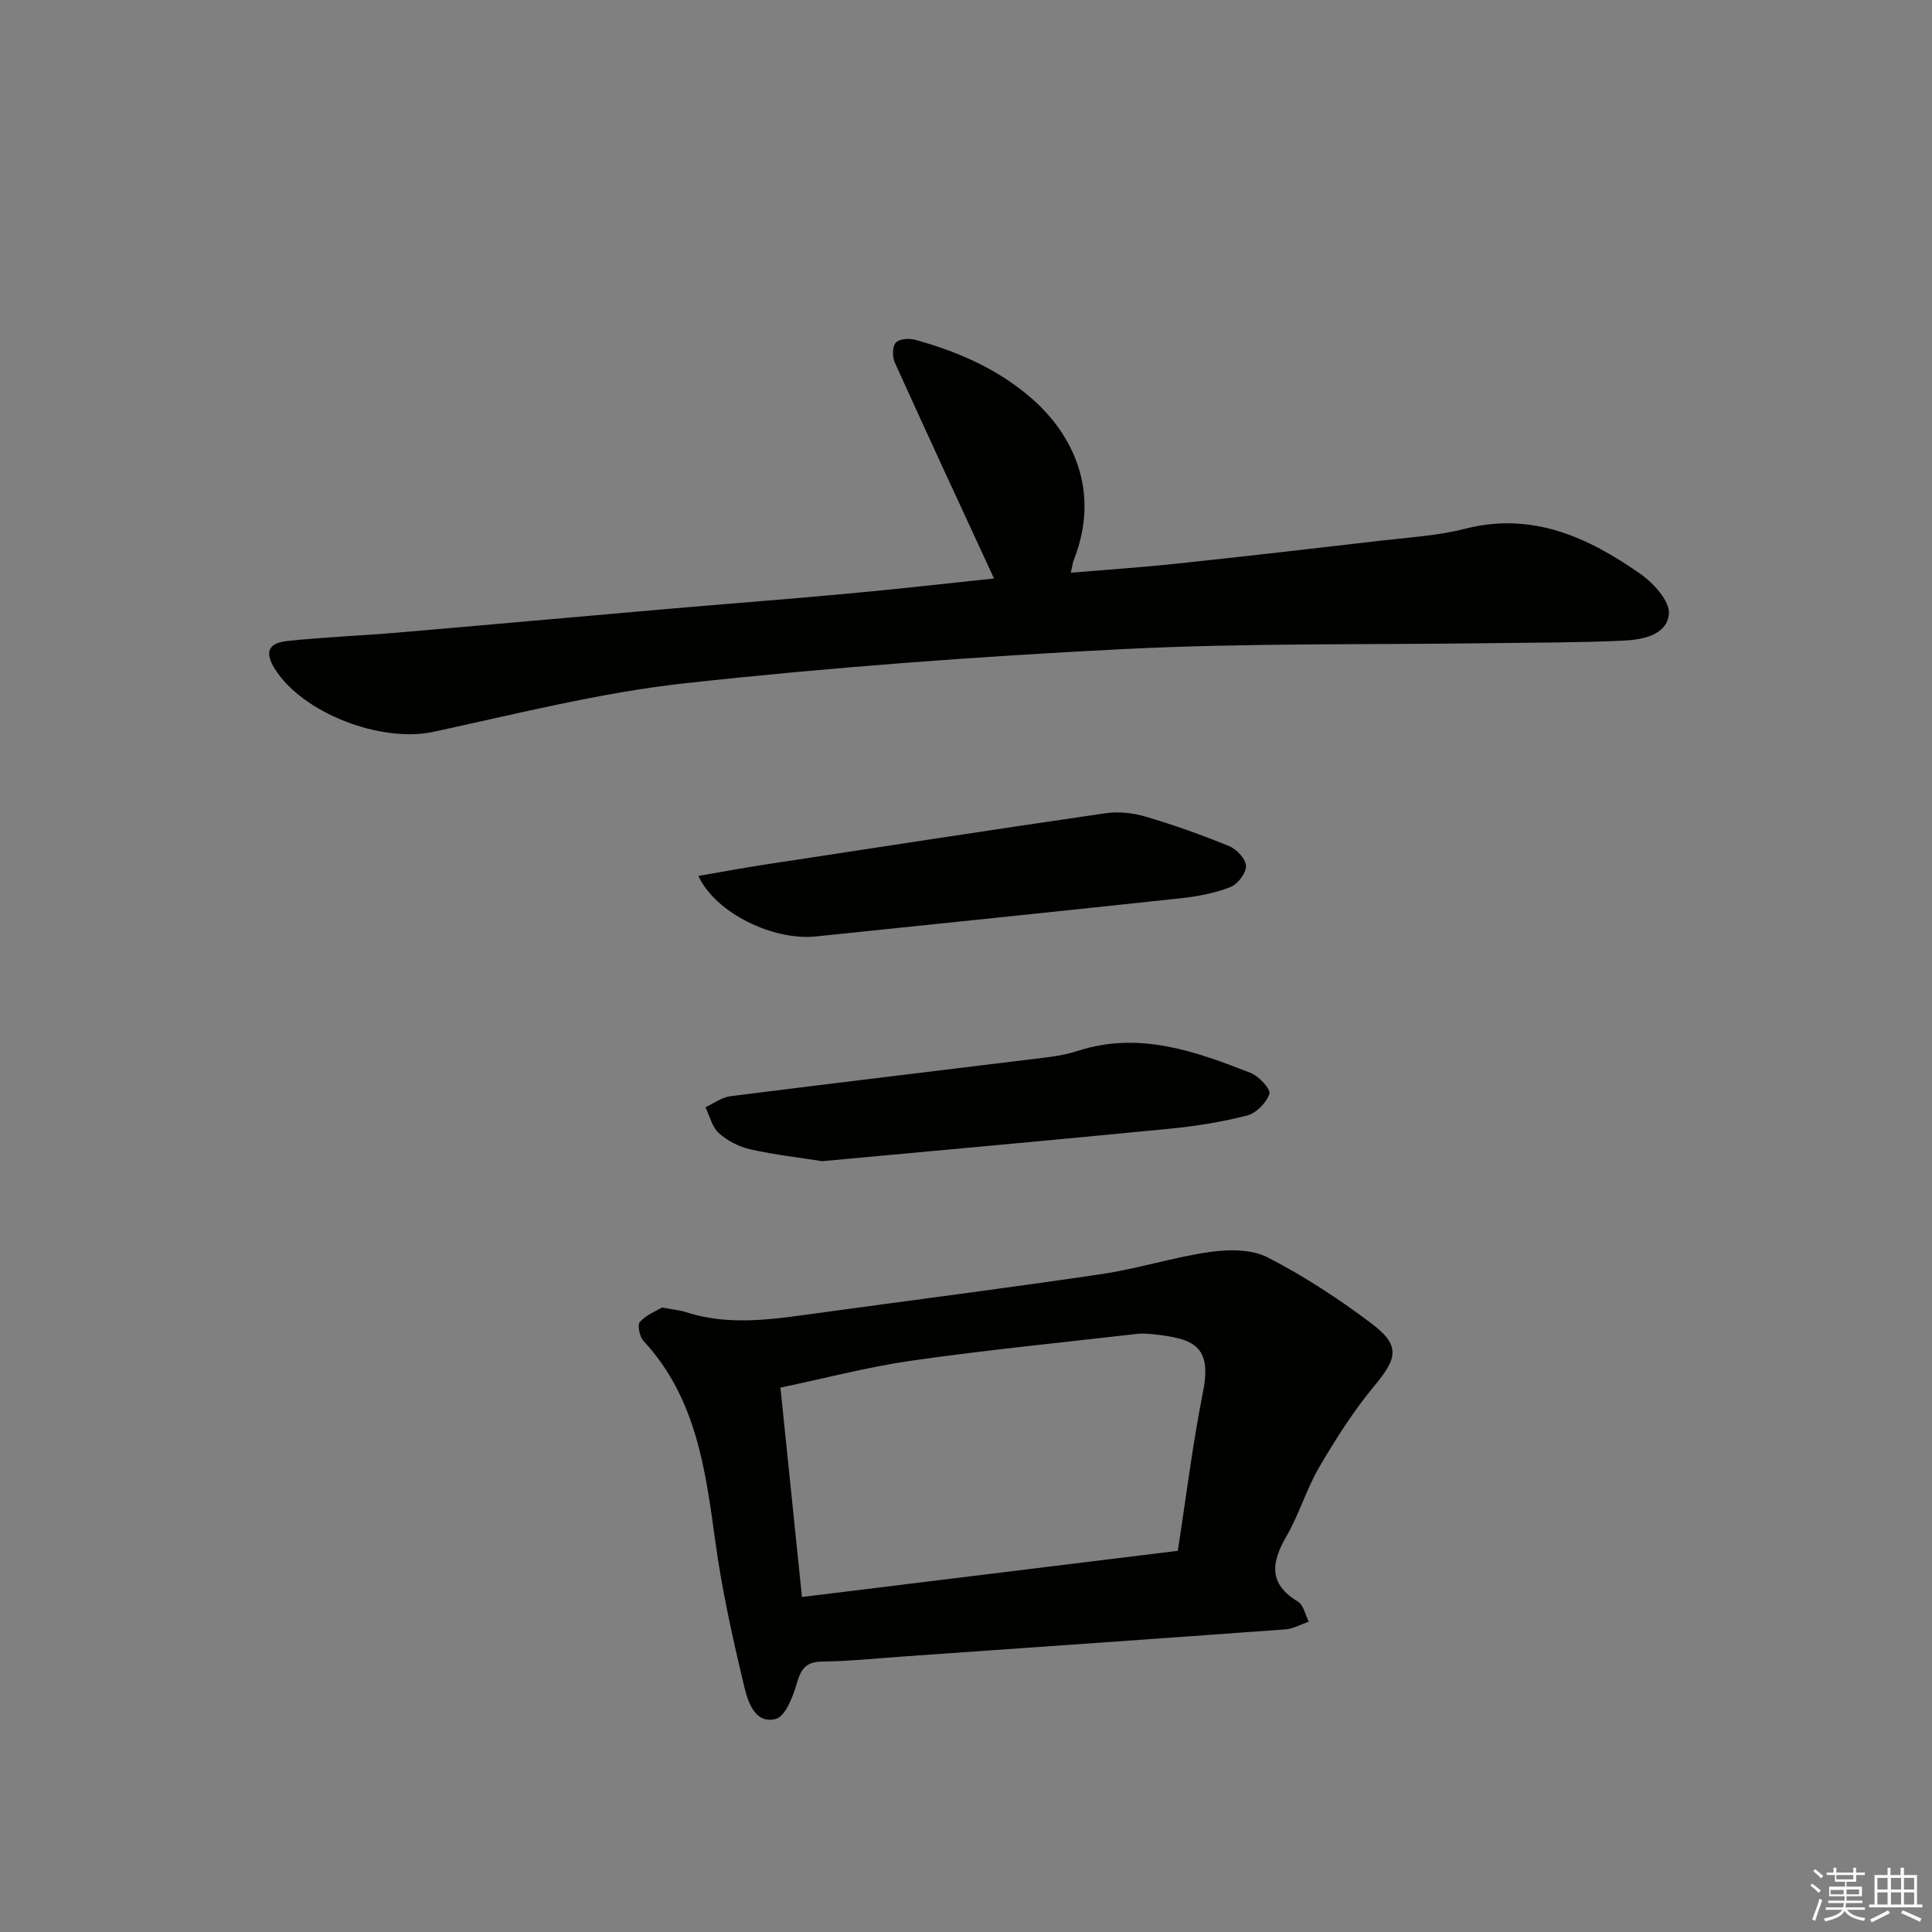 <svg enable-background="new 0 0 400 400" viewBox="0 0 400 400" xmlns="http://www.w3.org/2000/svg"><rect x="0" y="0" width="400" height="400" fill="#808080" stroke="none"/><g fill="#010100"><path d="m205.8 119.77c-7-15.17-13.85-29.9-20.54-44.71-.53-1.17-.53-3.28.19-4.1.7-.8 2.78-.96 4.03-.61 8.89 2.46 17.19 6.06 24.25 12.26 8.14 7.13 14.28 18.89 8.59 33.32-.24.6-.3 1.26-.62 2.64 7.51-.63 14.66-1.1 21.79-1.86 14.2-1.51 28.39-3.14 42.57-4.79 5.77-.67 11.66-1.01 17.25-2.44 13.93-3.57 25.46 1.75 36.29 9.32 2.73 1.91 6.16 5.68 5.93 8.3-.38 4.4-5.49 5.36-9.46 5.54-9.14.42-18.3.4-27.45.52-25.29.35-50.62-.05-75.87 1.22-30.36 1.53-60.72 3.77-90.92 7.08-17.55 1.93-34.85 6.35-52.17 10.07-10.69 2.3-26.96-3.81-32.75-13.03-2.13-3.4-1.46-5.36 2.6-5.79 7.59-.81 15.24-1.09 22.85-1.74 18.37-1.57 36.72-3.24 55.09-4.83 12.74-1.11 25.5-2.07 38.23-3.25 10.22-.94 20.4-2.1 30.12-3.12z"/><path d="m137.06 270.71c2.29.43 3.64.53 4.89.93 9.16 2.99 18.33 1.46 27.52.2 19.56-2.69 39.16-5.17 58.69-8.07 7.53-1.12 14.87-3.51 22.4-4.57 3.88-.55 8.57-.57 11.89 1.13 7.49 3.84 14.64 8.52 21.38 13.59 6.13 4.61 5.55 7.19.74 12.98-4.31 5.19-7.99 10.97-11.41 16.81-2.67 4.56-4.18 9.8-6.83 14.38-3.16 5.45-3.72 9.82 2.41 13.52 1.15.7 1.5 2.72 2.23 4.14-1.61.55-3.18 1.47-4.82 1.59-26.17 1.92-52.34 3.73-78.51 5.57-5.8.41-11.6 1.02-17.4 1.1-3.37.04-4.39 1.5-5.26 4.49-.8 2.77-2.39 6.9-4.39 7.4-4.32 1.07-5.76-3.61-6.5-6.71-2.39-9.97-4.63-20.03-6.01-30.18-2.04-14.93-4-29.69-14.87-41.41-.81-.87-1.28-3.32-.72-3.93 1.33-1.46 3.39-2.25 4.57-2.96zm106.79 50.37c1.79-11.52 3.09-22.23 5.2-32.79 1.95-9.73-1.9-11.21-10.75-12.09-.99-.1-2.01-.13-2.99-.02-15.48 1.78-31 3.31-46.43 5.51-9.11 1.3-18.06 3.67-27.3 5.6 1.51 14.68 2.94 28.63 4.46 43.35 26.3-3.22 51.79-6.36 77.81-9.56z"/><path d="m170.23 240.41c-4.45-.7-9.73-1.3-14.88-2.45-2.33-.52-4.74-1.77-6.51-3.35-1.41-1.26-1.89-3.54-2.79-5.37 1.71-.78 3.37-2.05 5.15-2.28 21.9-2.77 43.81-5.37 65.72-8.07 2.13-.26 4.28-.68 6.32-1.34 12.63-4.07 24.22.1 35.7 4.59 1.71.67 4.19 3.35 3.87 4.32-.6 1.85-2.72 4.01-4.61 4.49-5.27 1.36-10.72 2.22-16.15 2.75-23.64 2.32-47.29 4.44-71.82 6.71z"/><path d="m144.59 181.35c4.9-.84 9.2-1.65 13.52-2.31 23.58-3.6 47.16-7.23 70.77-10.67 2.7-.39 5.7-.07 8.33.71 5.87 1.74 11.66 3.79 17.31 6.12 1.54.63 3.43 2.68 3.45 4.11.03 1.48-1.72 3.75-3.21 4.34-3.18 1.24-6.66 1.93-10.08 2.3-25.24 2.72-50.49 5.31-75.74 7.93-8.83.91-20.75-4.78-24.35-12.53z"/></g><path d="m374.8 390.4.4-.4c.7.5 1.3 1 1.8 1.4l-.5.5c-.5-.6-1.1-1.1-1.7-1.5zm1 7.3-.6-.3c.5-1.4 1.1-2.8 1.5-4.3.2.1.4.2.6.3-.5 1.3-1 2.8-1.5 4.3zm-.4-10.3.4-.4c.4.3 1 .8 1.7 1.4l-.5.5c-.4-.5-1-1-1.6-1.5zm2.5.3h1.7v-1h.6v1h3.5v-1h.6v1h1.8v.5h-1.8v1.4h-2v1h3.2v2h-3.2v.9h3.3v.5h-3.4c0 .3-.1.6-.1.9h4v.5h-3.7c.7.9 1.9 1.5 3.8 1.7-.1.2-.2.4-.3.6-2.1-.4-3.5-1.1-4-2.1-.4 1-1.8 1.7-4 2.2-.1-.2-.2-.4-.3-.6 2.1-.4 3.4-1 3.8-1.8h-3.4v-.5h3.6c.1-.3.1-.6.2-.9h-3.3v-.5h3.4c0-.3 0-.6 0-.9h-3.2v-2h3.3v-1h-2.1v-1.4h-1.7v-.5zm1.1 3.5v1h2.7c0-.3 0-.4 0-.4 0-.1 0-.2 0-.2 0-.1 0-.2 0-.3h-2.7zm1.2-3v.9h3.5v-.9zm4.7 3h-2.6v.6.4h2.6z" fill="#fafafb"/><path d="m393.6 386.7h.6v1.5h2.7v6.1h1.1v.6h-11v-.6h1.1v-6.1h2.7v-1.5h.6v1.5h2.1v-1.5zm-2.7 8.8.4.6c-1.2.6-2.5 1.3-3.8 1.9-.1-.2-.2-.4-.3-.6 1.2-.6 2.5-1.2 3.7-1.9zm-2.2-6.7v2.4h2.1v-2.4zm0 3v2.5h2.1v-2.5zm2.8-3v2.4h2.1v-2.4zm0 3v2.5h2.1v-2.5zm6 6.1c-1.4-.7-2.7-1.3-3.9-1.8l.3-.6c1.5.6 2.7 1.2 3.9 1.7zm-1.2-9.1h-2.1v2.4h2.1zm-2.1 3v2.5h2.1v-2.5z" fill="#fafafb"/></svg>